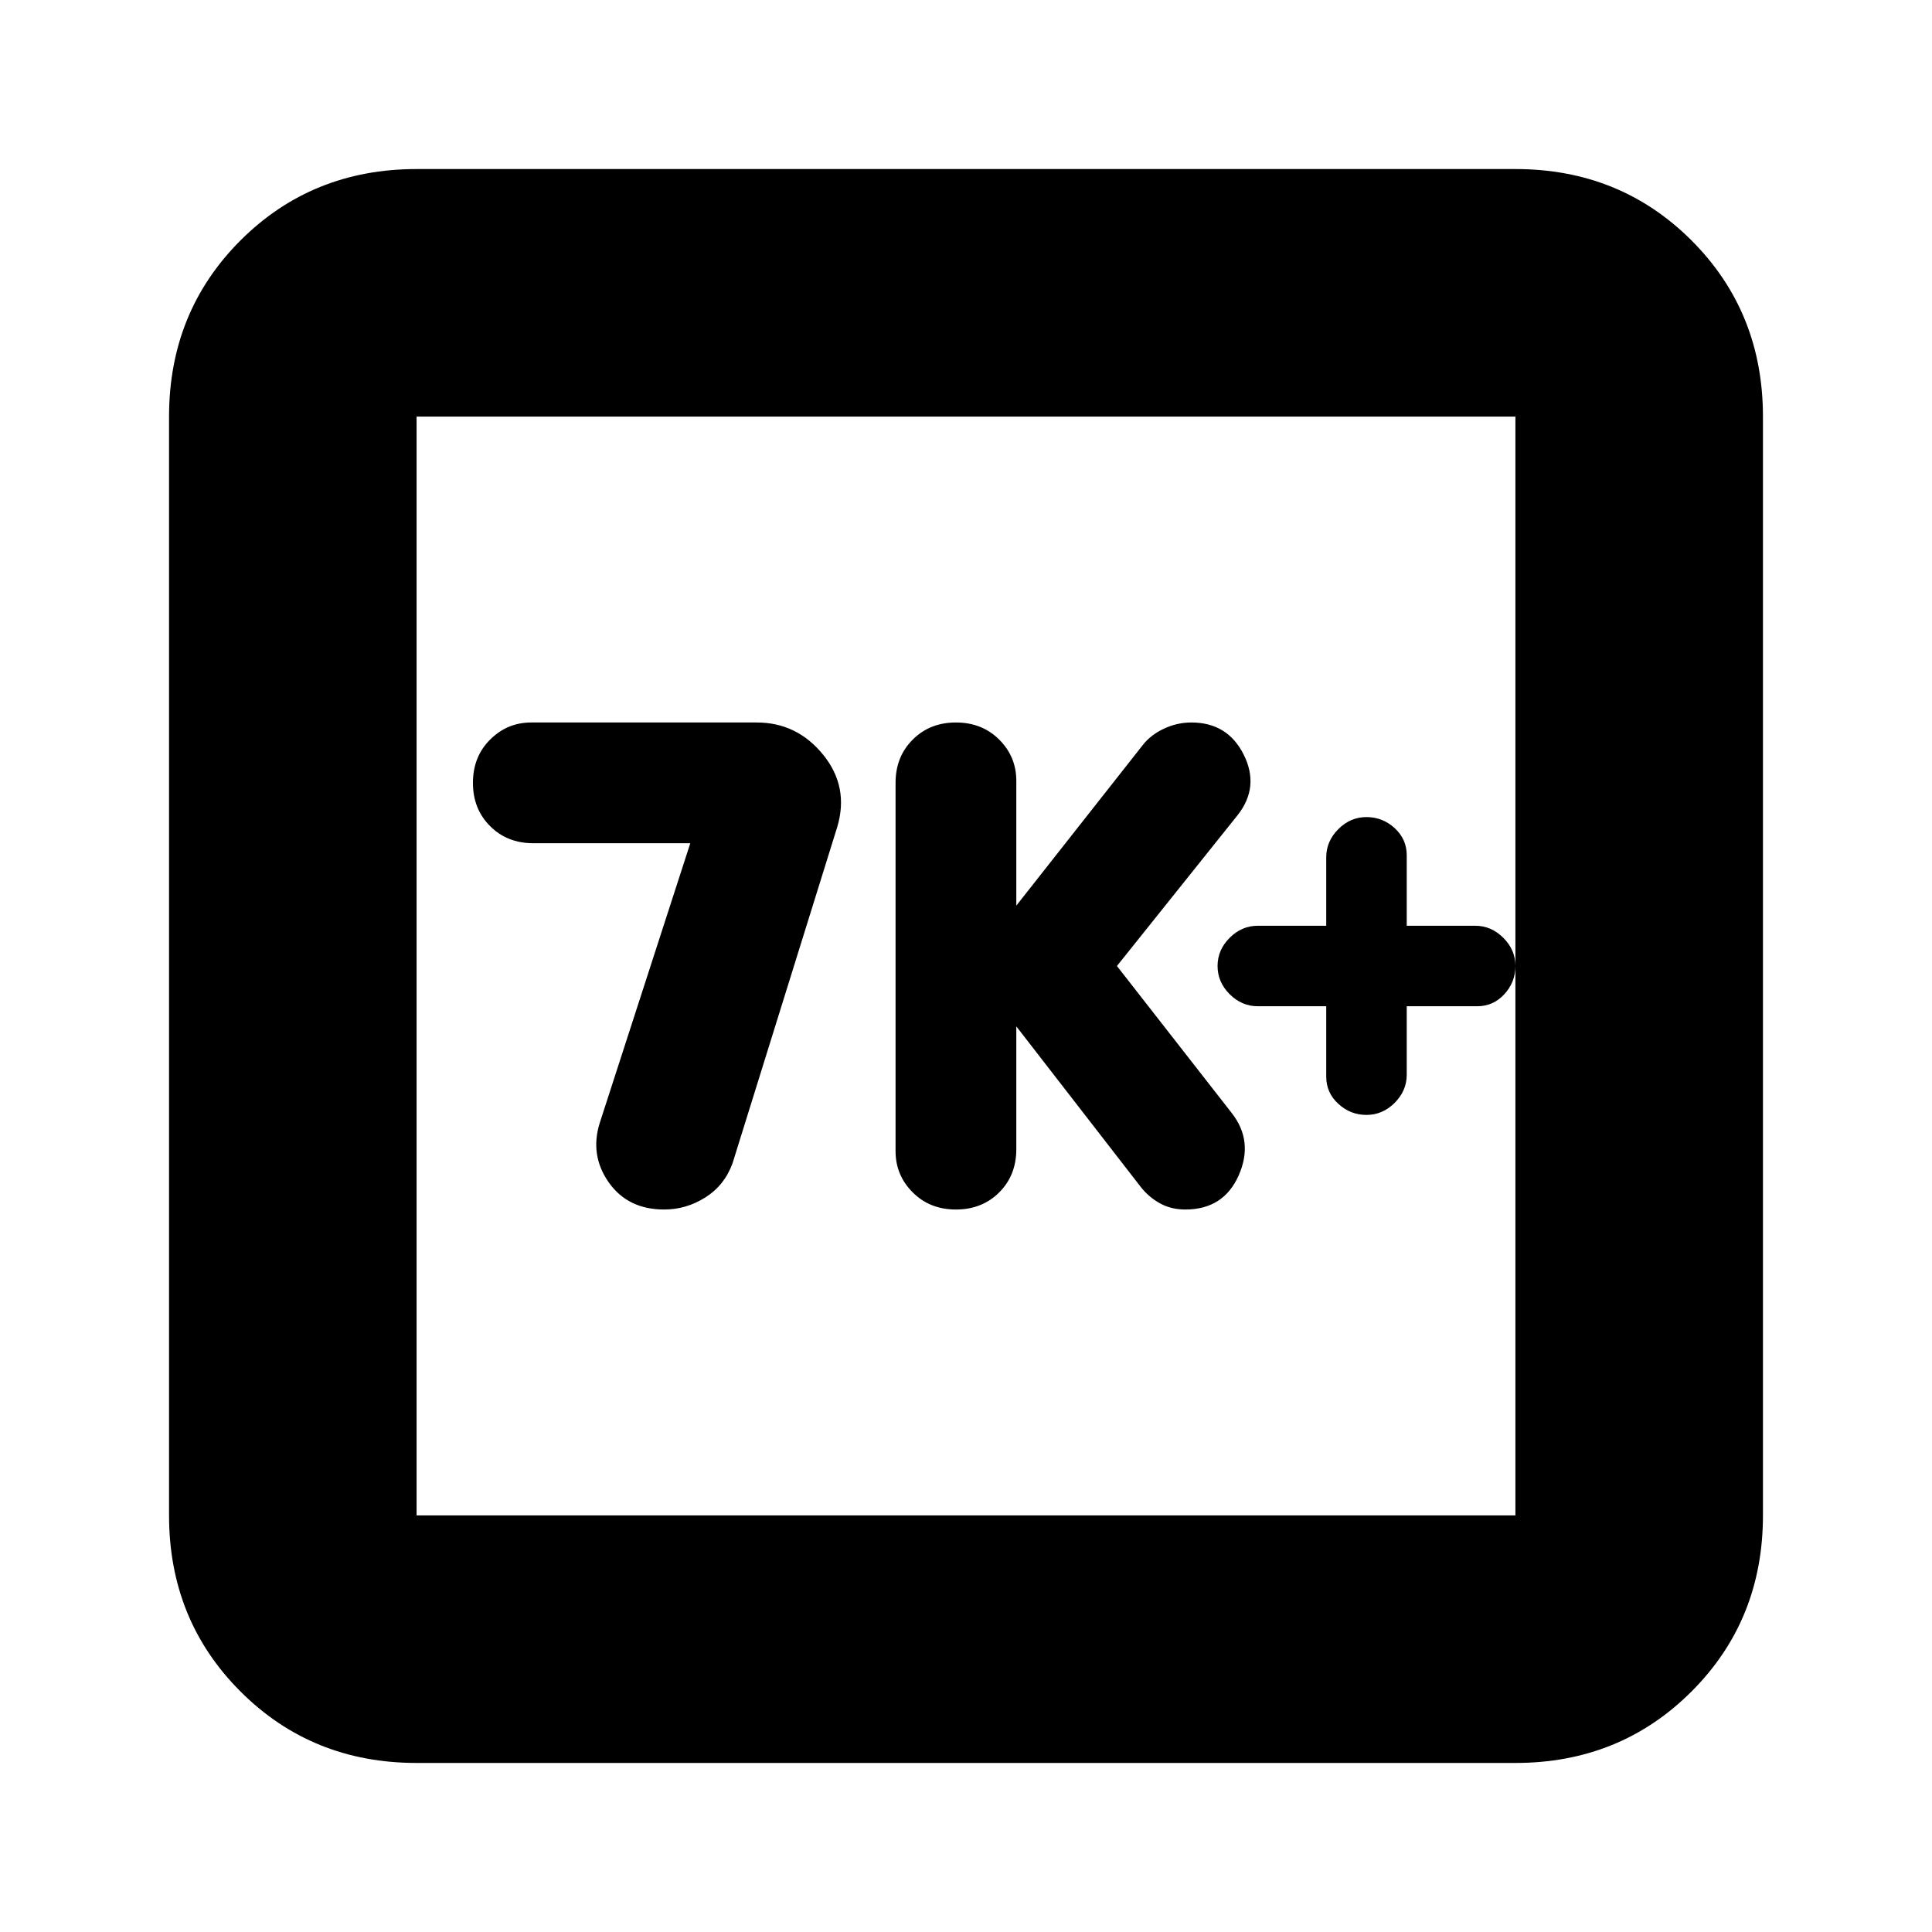 <svg xmlns="http://www.w3.org/2000/svg" height="24" width="24"><path d="M11.875 15.025Q12.2 15.025 12.413 14.812Q12.625 14.6 12.625 14.275V12.75L14.175 14.75Q14.275 14.875 14.413 14.95Q14.55 15.025 14.725 15.025Q15.2 15.025 15.388 14.6Q15.575 14.175 15.3 13.825L13.875 12L15.375 10.125Q15.65 9.775 15.45 9.375Q15.25 8.975 14.8 8.975Q14.625 8.975 14.463 9.05Q14.3 9.125 14.2 9.25L12.625 11.25V9.7Q12.625 9.4 12.413 9.188Q12.2 8.975 11.875 8.975Q11.55 8.975 11.338 9.188Q11.125 9.4 11.125 9.725V14.3Q11.125 14.6 11.338 14.812Q11.55 15.025 11.875 15.025ZM8.25 15.025Q8.525 15.025 8.762 14.875Q9 14.725 9.1 14.45L10.4 10.275Q10.55 9.775 10.225 9.375Q9.9 8.975 9.4 8.975H6.6Q6.3 8.975 6.088 9.188Q5.875 9.4 5.875 9.725Q5.875 10.05 6.088 10.262Q6.3 10.475 6.625 10.475H8.575L7.45 13.95Q7.325 14.35 7.562 14.688Q7.8 15.025 8.25 15.025ZM5.175 21.9Q3.875 21.9 2.987 21.012Q2.1 20.125 2.1 18.825V5.175Q2.1 3.875 2.987 2.987Q3.875 2.1 5.175 2.1H18.825Q20.125 2.1 21.013 2.987Q21.9 3.875 21.9 5.175V18.825Q21.9 20.125 21.013 21.012Q20.125 21.9 18.825 21.9ZM5.175 18.825H18.825Q18.825 18.825 18.825 18.825Q18.825 18.825 18.825 18.825V5.175Q18.825 5.175 18.825 5.175Q18.825 5.175 18.825 5.175H5.175Q5.175 5.175 5.175 5.175Q5.175 5.175 5.175 5.175V18.825Q5.175 18.825 5.175 18.825Q5.175 18.825 5.175 18.825ZM5.175 5.175Q5.175 5.175 5.175 5.175Q5.175 5.175 5.175 5.175V18.825Q5.175 18.825 5.175 18.825Q5.175 18.825 5.175 18.825Q5.175 18.825 5.175 18.825Q5.175 18.825 5.175 18.825V5.175Q5.175 5.175 5.175 5.175Q5.175 5.175 5.175 5.175ZM16.975 13.85Q17.175 13.85 17.325 13.7Q17.475 13.55 17.475 13.35V12.5H18.35Q18.55 12.5 18.688 12.35Q18.825 12.2 18.825 12Q18.825 11.8 18.675 11.65Q18.525 11.5 18.325 11.5H17.475V10.625Q17.475 10.425 17.325 10.287Q17.175 10.15 16.975 10.15Q16.775 10.15 16.625 10.3Q16.475 10.45 16.475 10.65V11.5H15.625Q15.425 11.5 15.275 11.65Q15.125 11.8 15.125 12Q15.125 12.2 15.275 12.35Q15.425 12.5 15.625 12.5H16.475V13.375Q16.475 13.575 16.625 13.712Q16.775 13.85 16.975 13.85Z"/></svg>